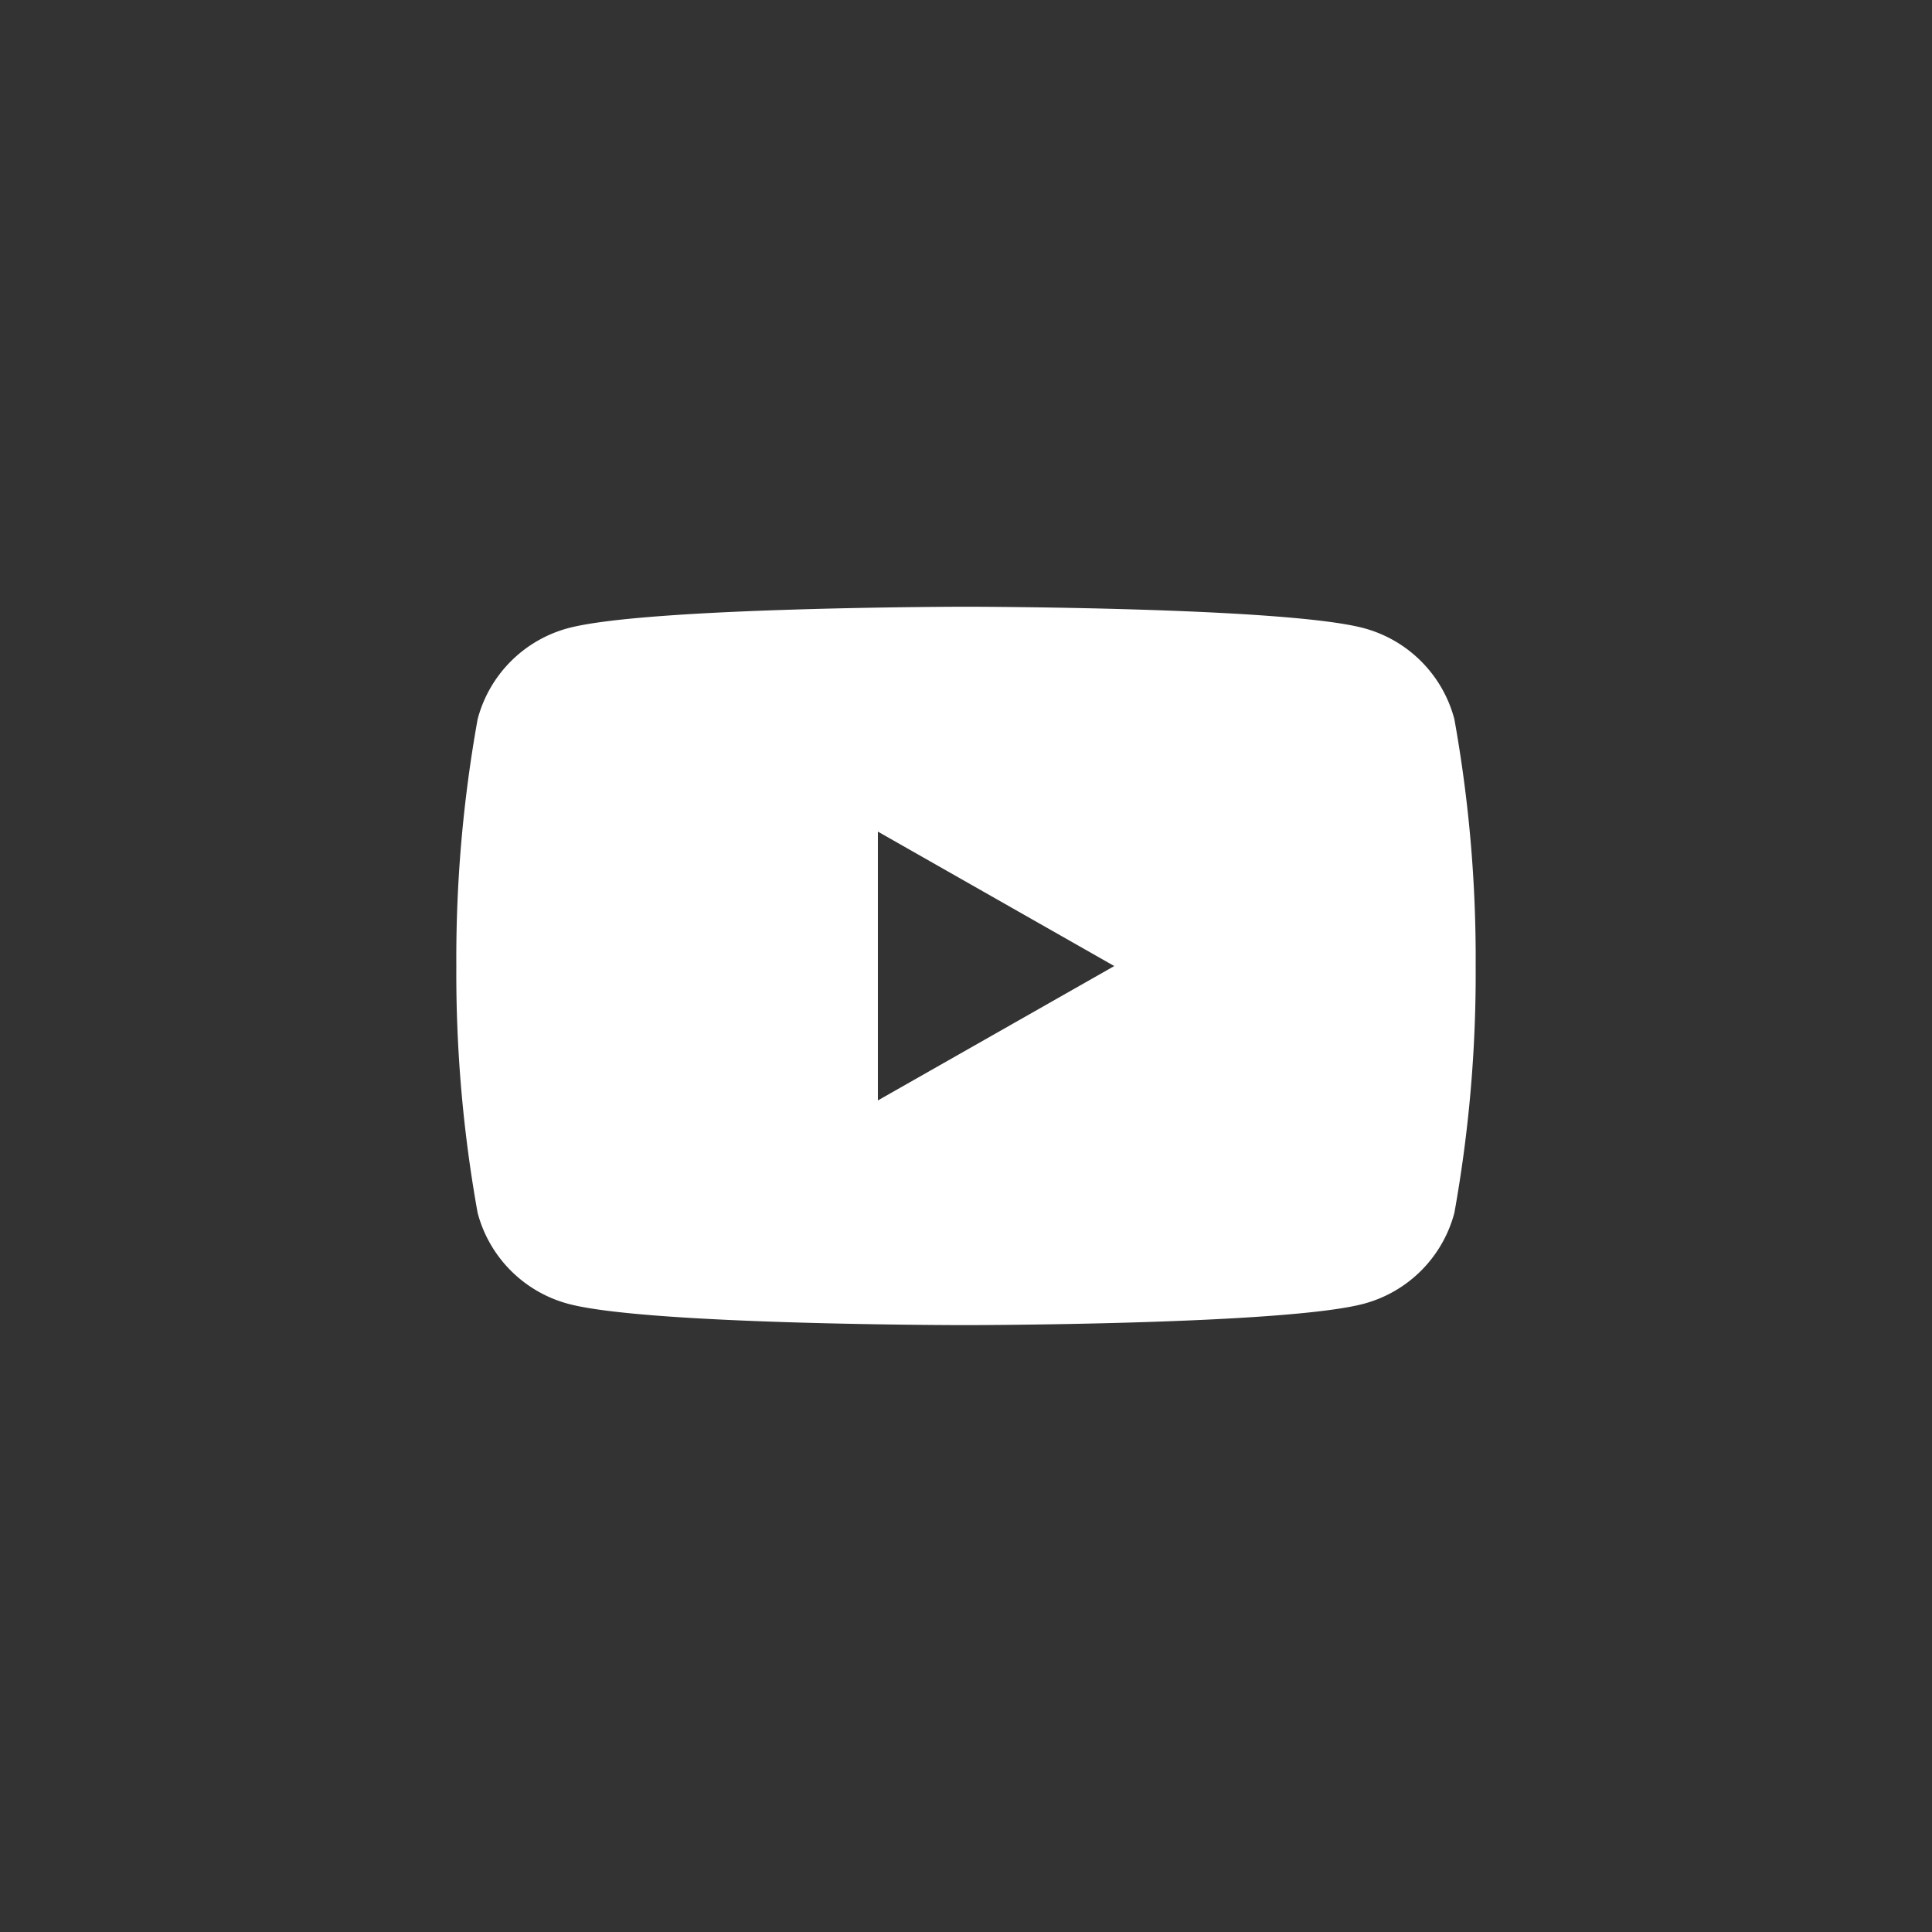 <svg xmlns="http://www.w3.org/2000/svg" width="37.998" height="37.998" viewBox="0 0 37.998 37.998">
  <rect x="0" y="0" width="37.998" height="37.998" fill="#333333" stroke="none"/>
  <g id="그룹_578" data-name="그룹 578" transform="translate(-1662 -645)">
    <path id="합치기_5" data-name="합치기 5" d="M0,19A19,19,0,1,1,19,38,19,19,0,0,1,0,19Z" transform="translate(1661.999 645.002)" opacity="0"/>
    <g id="logo-youtube" transform="translate(1670.975 656.933)">
      <g id="그룹_38" data-name="그룹 38" transform="translate(0)">
        <path id="빼기_1" data-name="빼기 1" d="M10.024,14.129c-.063,0-6.294,0-7.834-.422A2.518,2.518,0,0,1,.419,11.922,26.559,26.559,0,0,1,0,7.067,26.554,26.554,0,0,1,.419,2.211,2.518,2.518,0,0,1,2.19.424C3.73.006,9.961,0,10.024,0s6.294.006,7.834.424a2.517,2.517,0,0,1,1.771,1.787,26.53,26.53,0,0,1,.419,4.856,26.535,26.535,0,0,1-.419,4.855,2.517,2.517,0,0,1-1.771,1.784C16.318,14.124,10.087,14.129,10.024,14.129ZM8.291,4.423V9.71L12.94,7.067,8.291,4.423Z" transform="translate(0)" fill="#fff"/>
      </g>
    </g>
  </g>
</svg>
